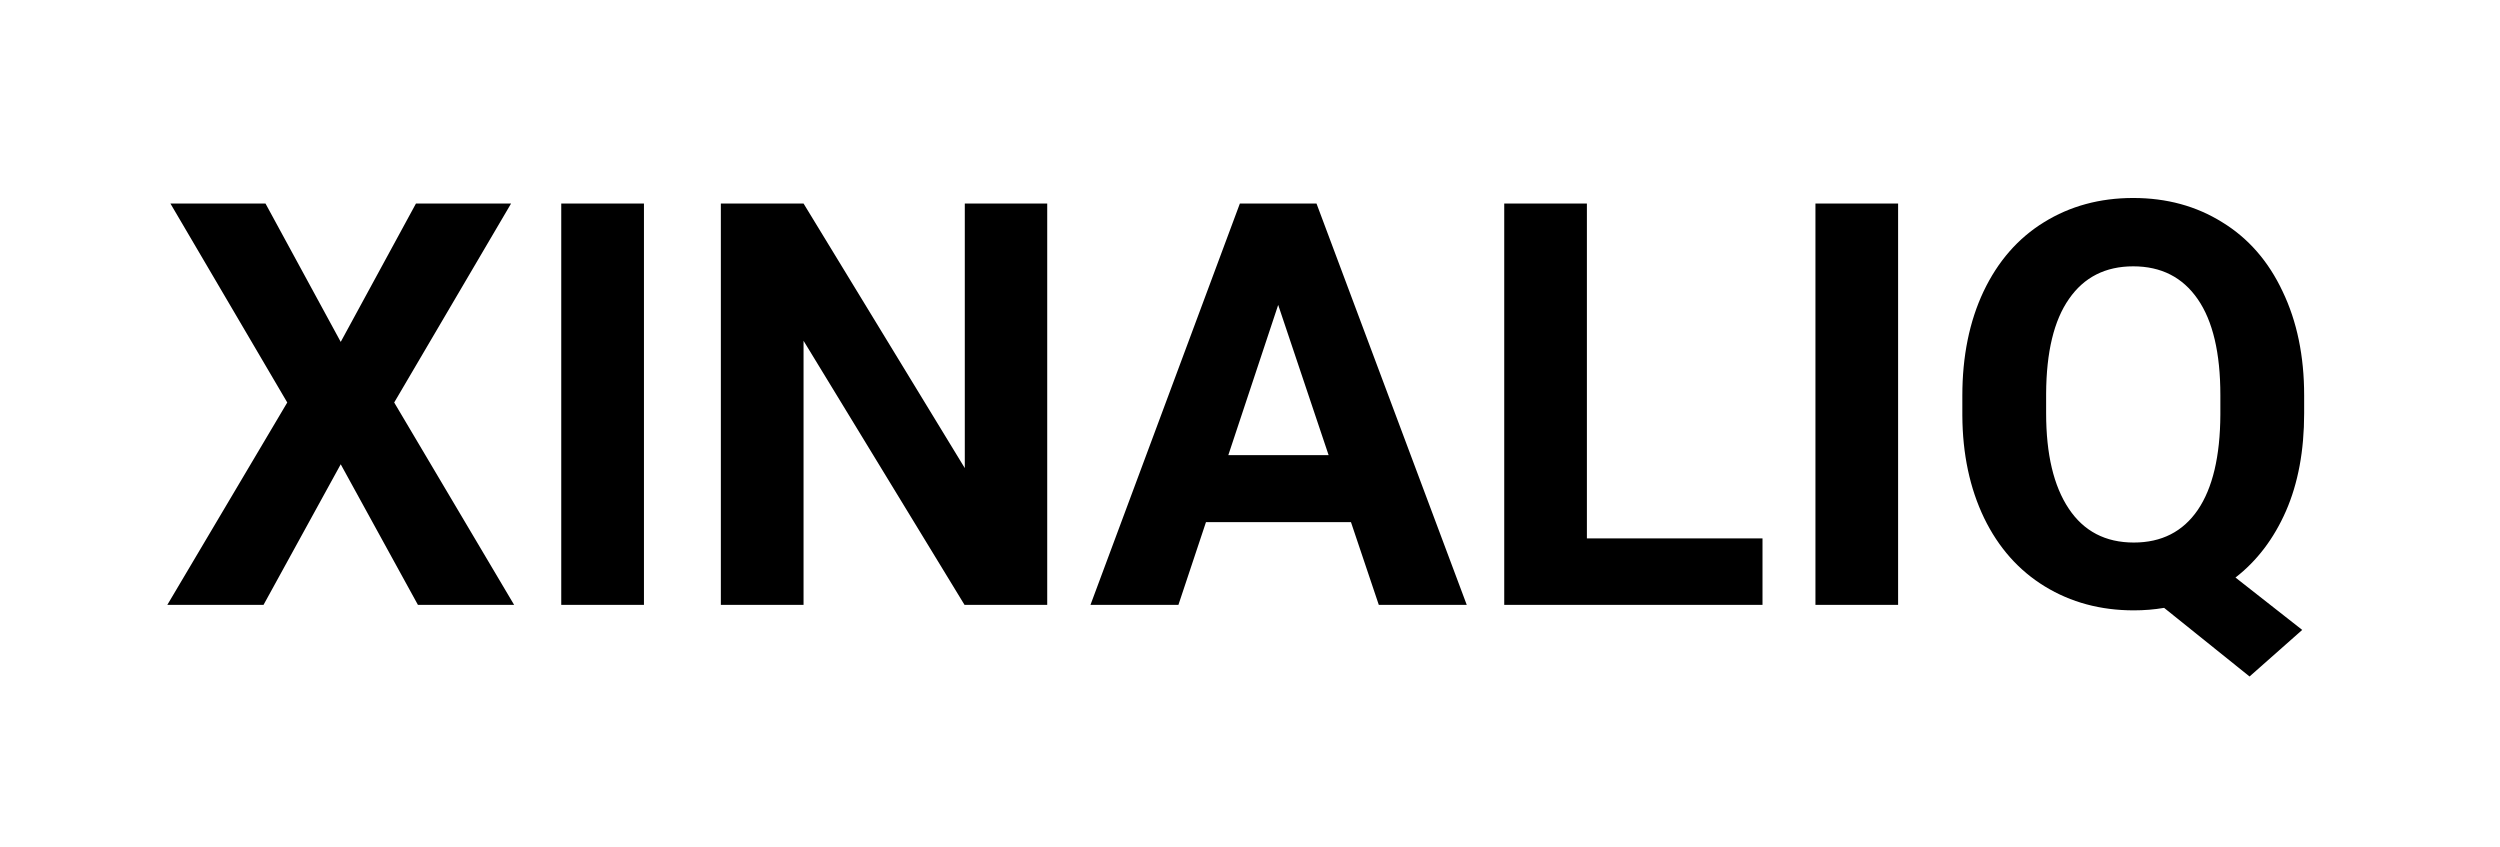 <svg width="62" height="21" viewBox="0 0 62 21" fill="none" xmlns="http://www.w3.org/2000/svg">
<g filter="url(#filter0_d)">
<path d="M8.45 4.479L10.316 1.047H12.675L9.776 5.982L12.75 11H10.364L8.45 7.514L6.536 11H4.15L7.124 5.982L4.226 1.047H6.584L8.45 4.479ZM15.97 11H13.919V1.047H15.97V11ZM25.971 11H23.92L19.928 4.451V11H17.877V1.047H19.928L23.927 7.609V1.047H25.971V11ZM33.504 8.949H29.908L29.225 11H27.044L30.749 1.047H32.649L36.375 11H34.194L33.504 8.949ZM30.462 7.288H32.95L31.699 3.562L30.462 7.288ZM39.355 9.353H43.71V11H37.305V1.047H39.355V9.353ZM47.073 11H45.023V1.047H47.073V11ZM57.143 6.249C57.143 7.179 56.992 7.988 56.691 8.676C56.391 9.359 55.974 9.909 55.44 10.323L57.095 11.622L55.789 12.777L53.67 11.075C53.428 11.116 53.178 11.137 52.918 11.137C52.093 11.137 51.357 10.938 50.71 10.542C50.063 10.146 49.562 9.58 49.206 8.847C48.851 8.108 48.671 7.261 48.666 6.304V5.812C48.666 4.832 48.842 3.97 49.192 3.228C49.548 2.48 50.047 1.908 50.69 1.512C51.337 1.111 52.075 0.91 52.904 0.91C53.734 0.91 54.47 1.111 55.112 1.512C55.759 1.908 56.258 2.48 56.609 3.228C56.965 3.97 57.143 4.829 57.143 5.805V6.249ZM55.065 5.798C55.065 4.754 54.878 3.961 54.504 3.419C54.13 2.877 53.597 2.605 52.904 2.605C52.216 2.605 51.685 2.874 51.312 3.412C50.938 3.945 50.749 4.729 50.744 5.764V6.249C50.744 7.265 50.931 8.054 51.305 8.614C51.678 9.175 52.216 9.455 52.918 9.455C53.606 9.455 54.135 9.186 54.504 8.648C54.873 8.106 55.06 7.318 55.065 6.283V5.798Z" fill="black"/>
</g>
<defs>
<filter id="filter0_d" x="0.15" y="0.91" width="60.992" height="19.867" filterUnits="userSpaceOnUse" color-interpolation-filters="sRGB">
<feFlood flood-opacity="0" result="BackgroundImageFix"/>
<feColorMatrix in="SourceAlpha" type="matrix" values="0 0 0 0 0 0 0 0 0 0 0 0 0 0 0 0 0 0 127 0"/>
<feOffset dy="4"/>
<feGaussianBlur stdDeviation="2"/>
<feColorMatrix type="matrix" values="0 0 0 0 0.984 0 0 0 0 0.992 0 0 0 0 0.42 0 0 0 1 0"/>
<feBlend mode="normal" in2="BackgroundImageFix" result="effect1_dropShadow"/>
<feBlend mode="normal" in="SourceGraphic" in2="effect1_dropShadow" result="shape"/>
</filter>
</defs>
</svg>
